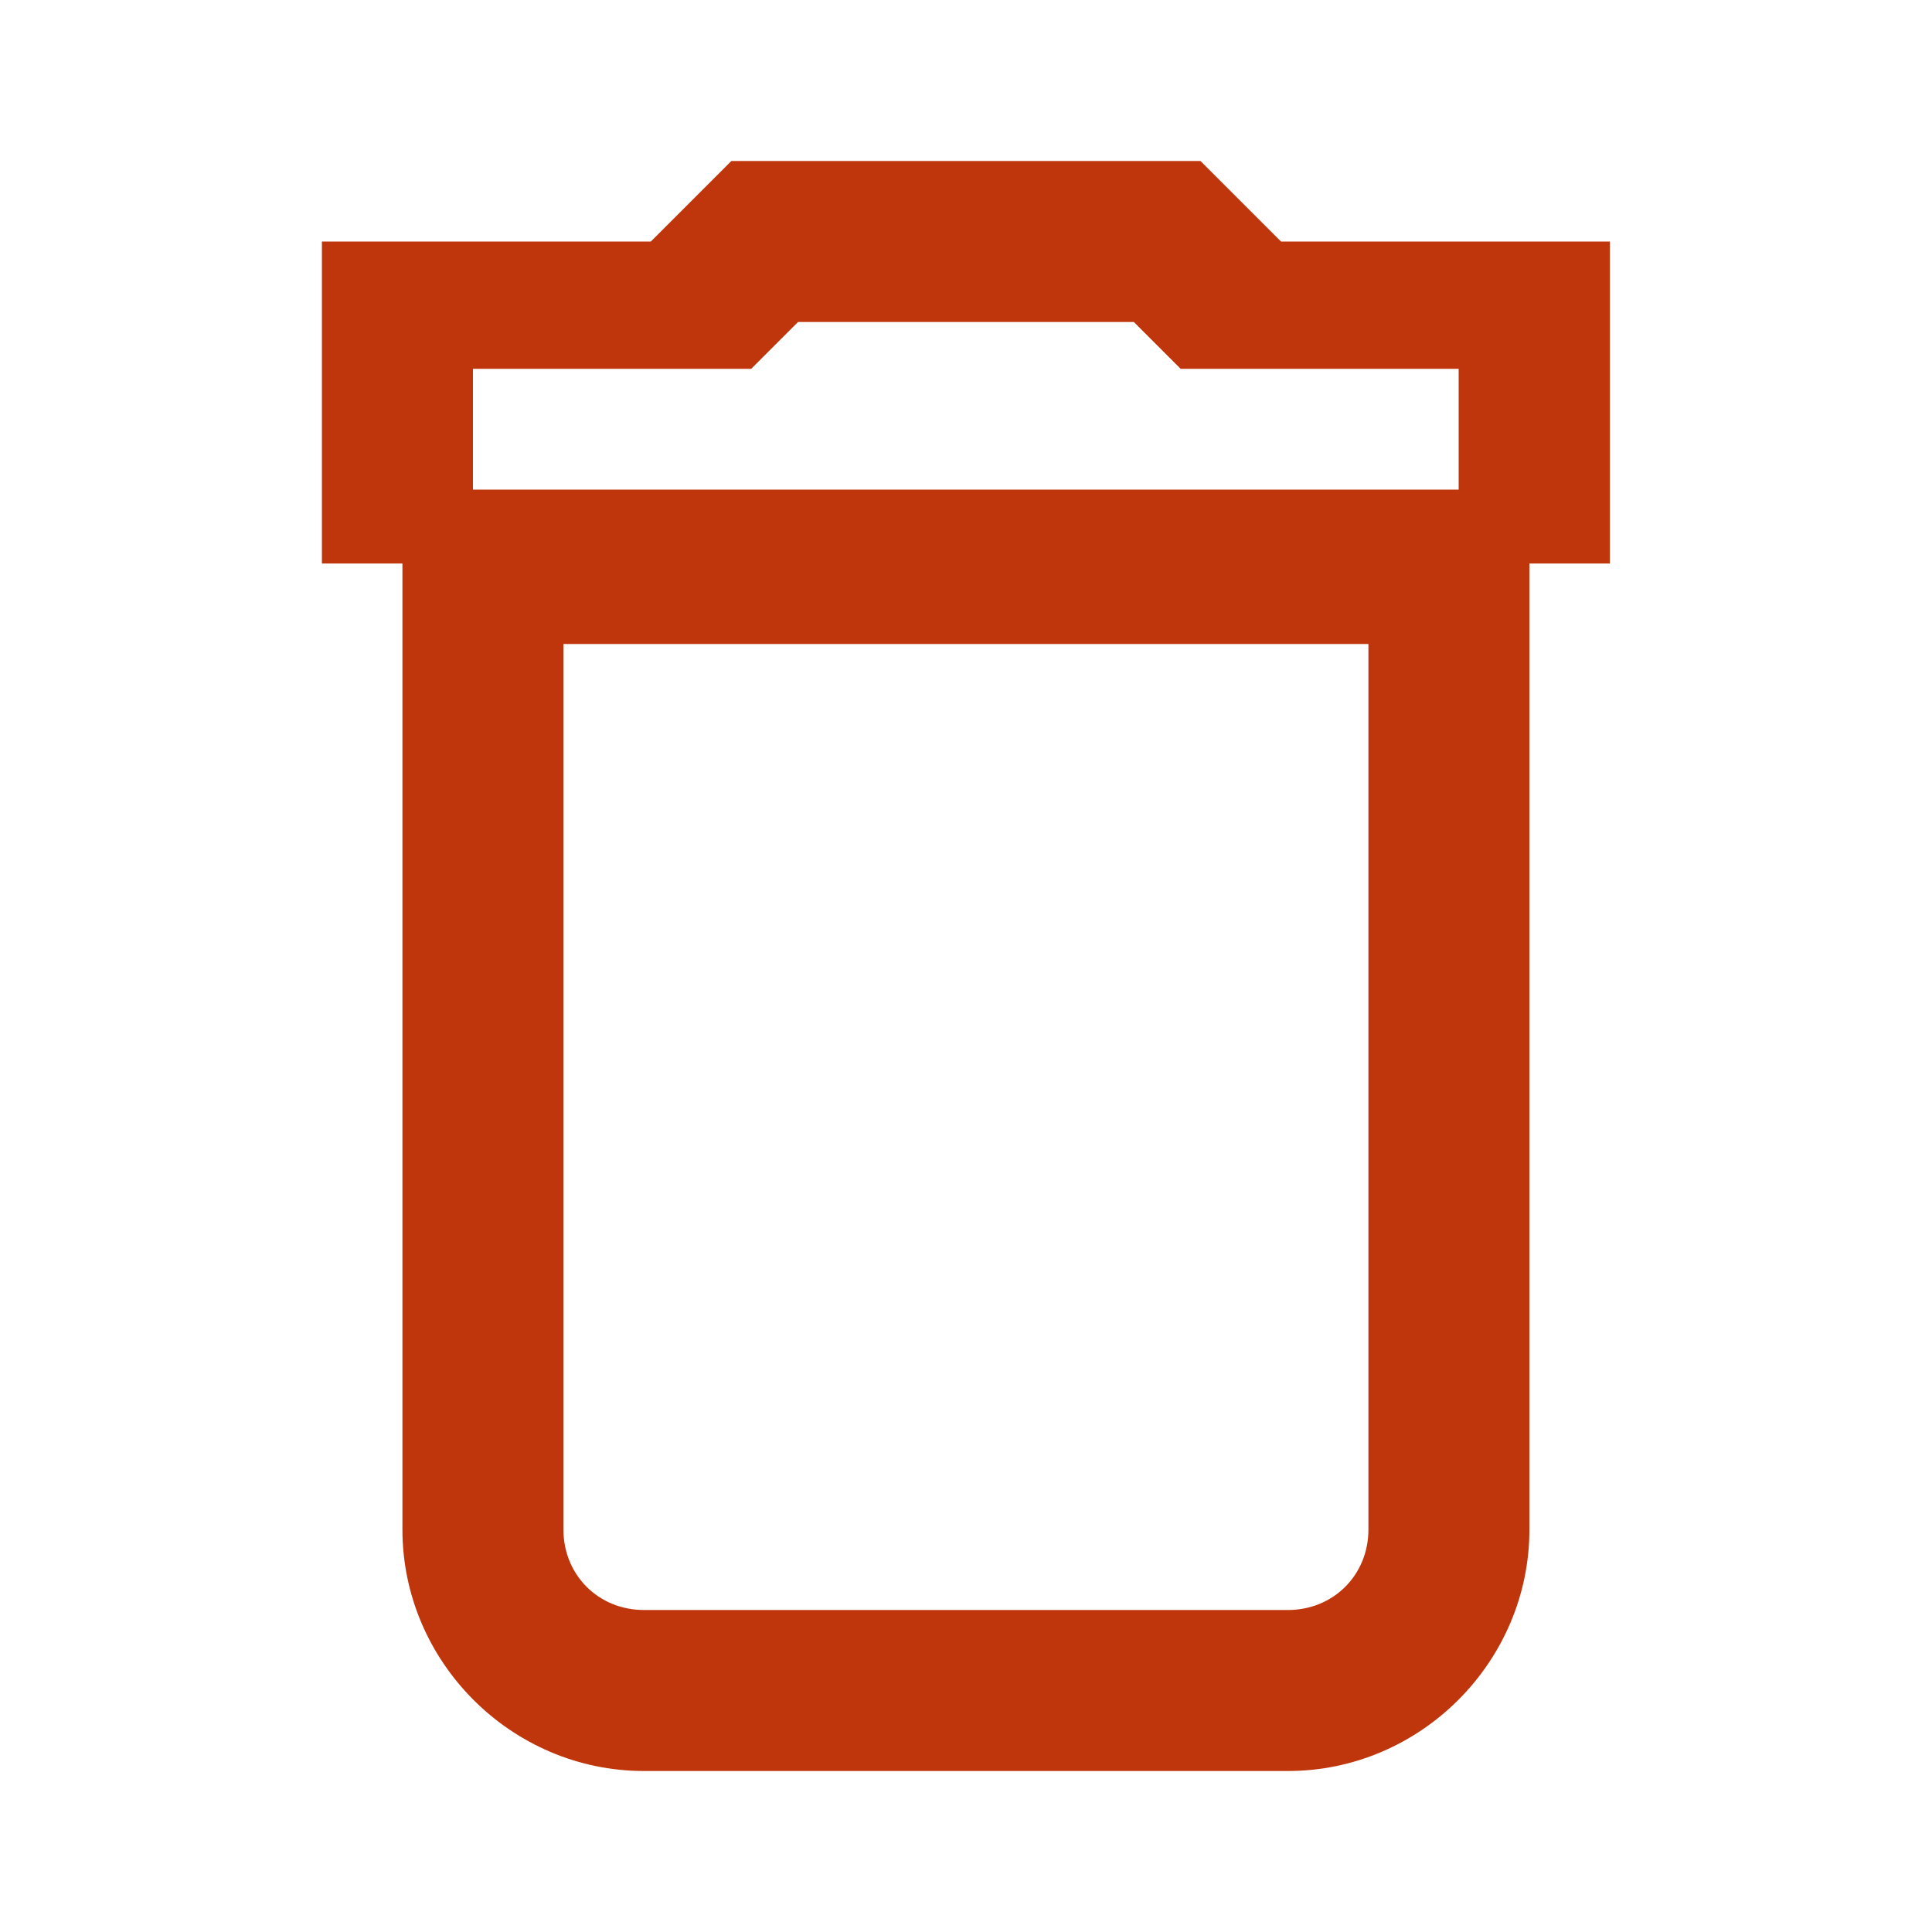 <svg xmlns="http://www.w3.org/2000/svg" fill="#BF360C" viewBox="0 0 48 48"><path d="m18.17 4l-2 2h-8.172v8h2v24c0 3.29 2.71 6 6 6h16c3.29 0 6-2.71 6-6v-24h2v-8h-2-6.172l-2-2h-11.656m1.656 4h8.344l1.164 1.164h6.906v3h-24.49v-3h6.912l1.164-1.164m-5.828 8h20v22c0 1.13-.87 2-2 2h-16c-1.13 0-2-.87-2-2v-22" shape-rendering="auto" mix-blend-mode="normal" color-interpolation-filters="linearRGB" isolation="auto" white-space="normal" solid-opacity="1" image-rendering="auto" solid-color="#000000" color="#000" color-rendering="auto" color-interpolation="sRGB"/></svg>